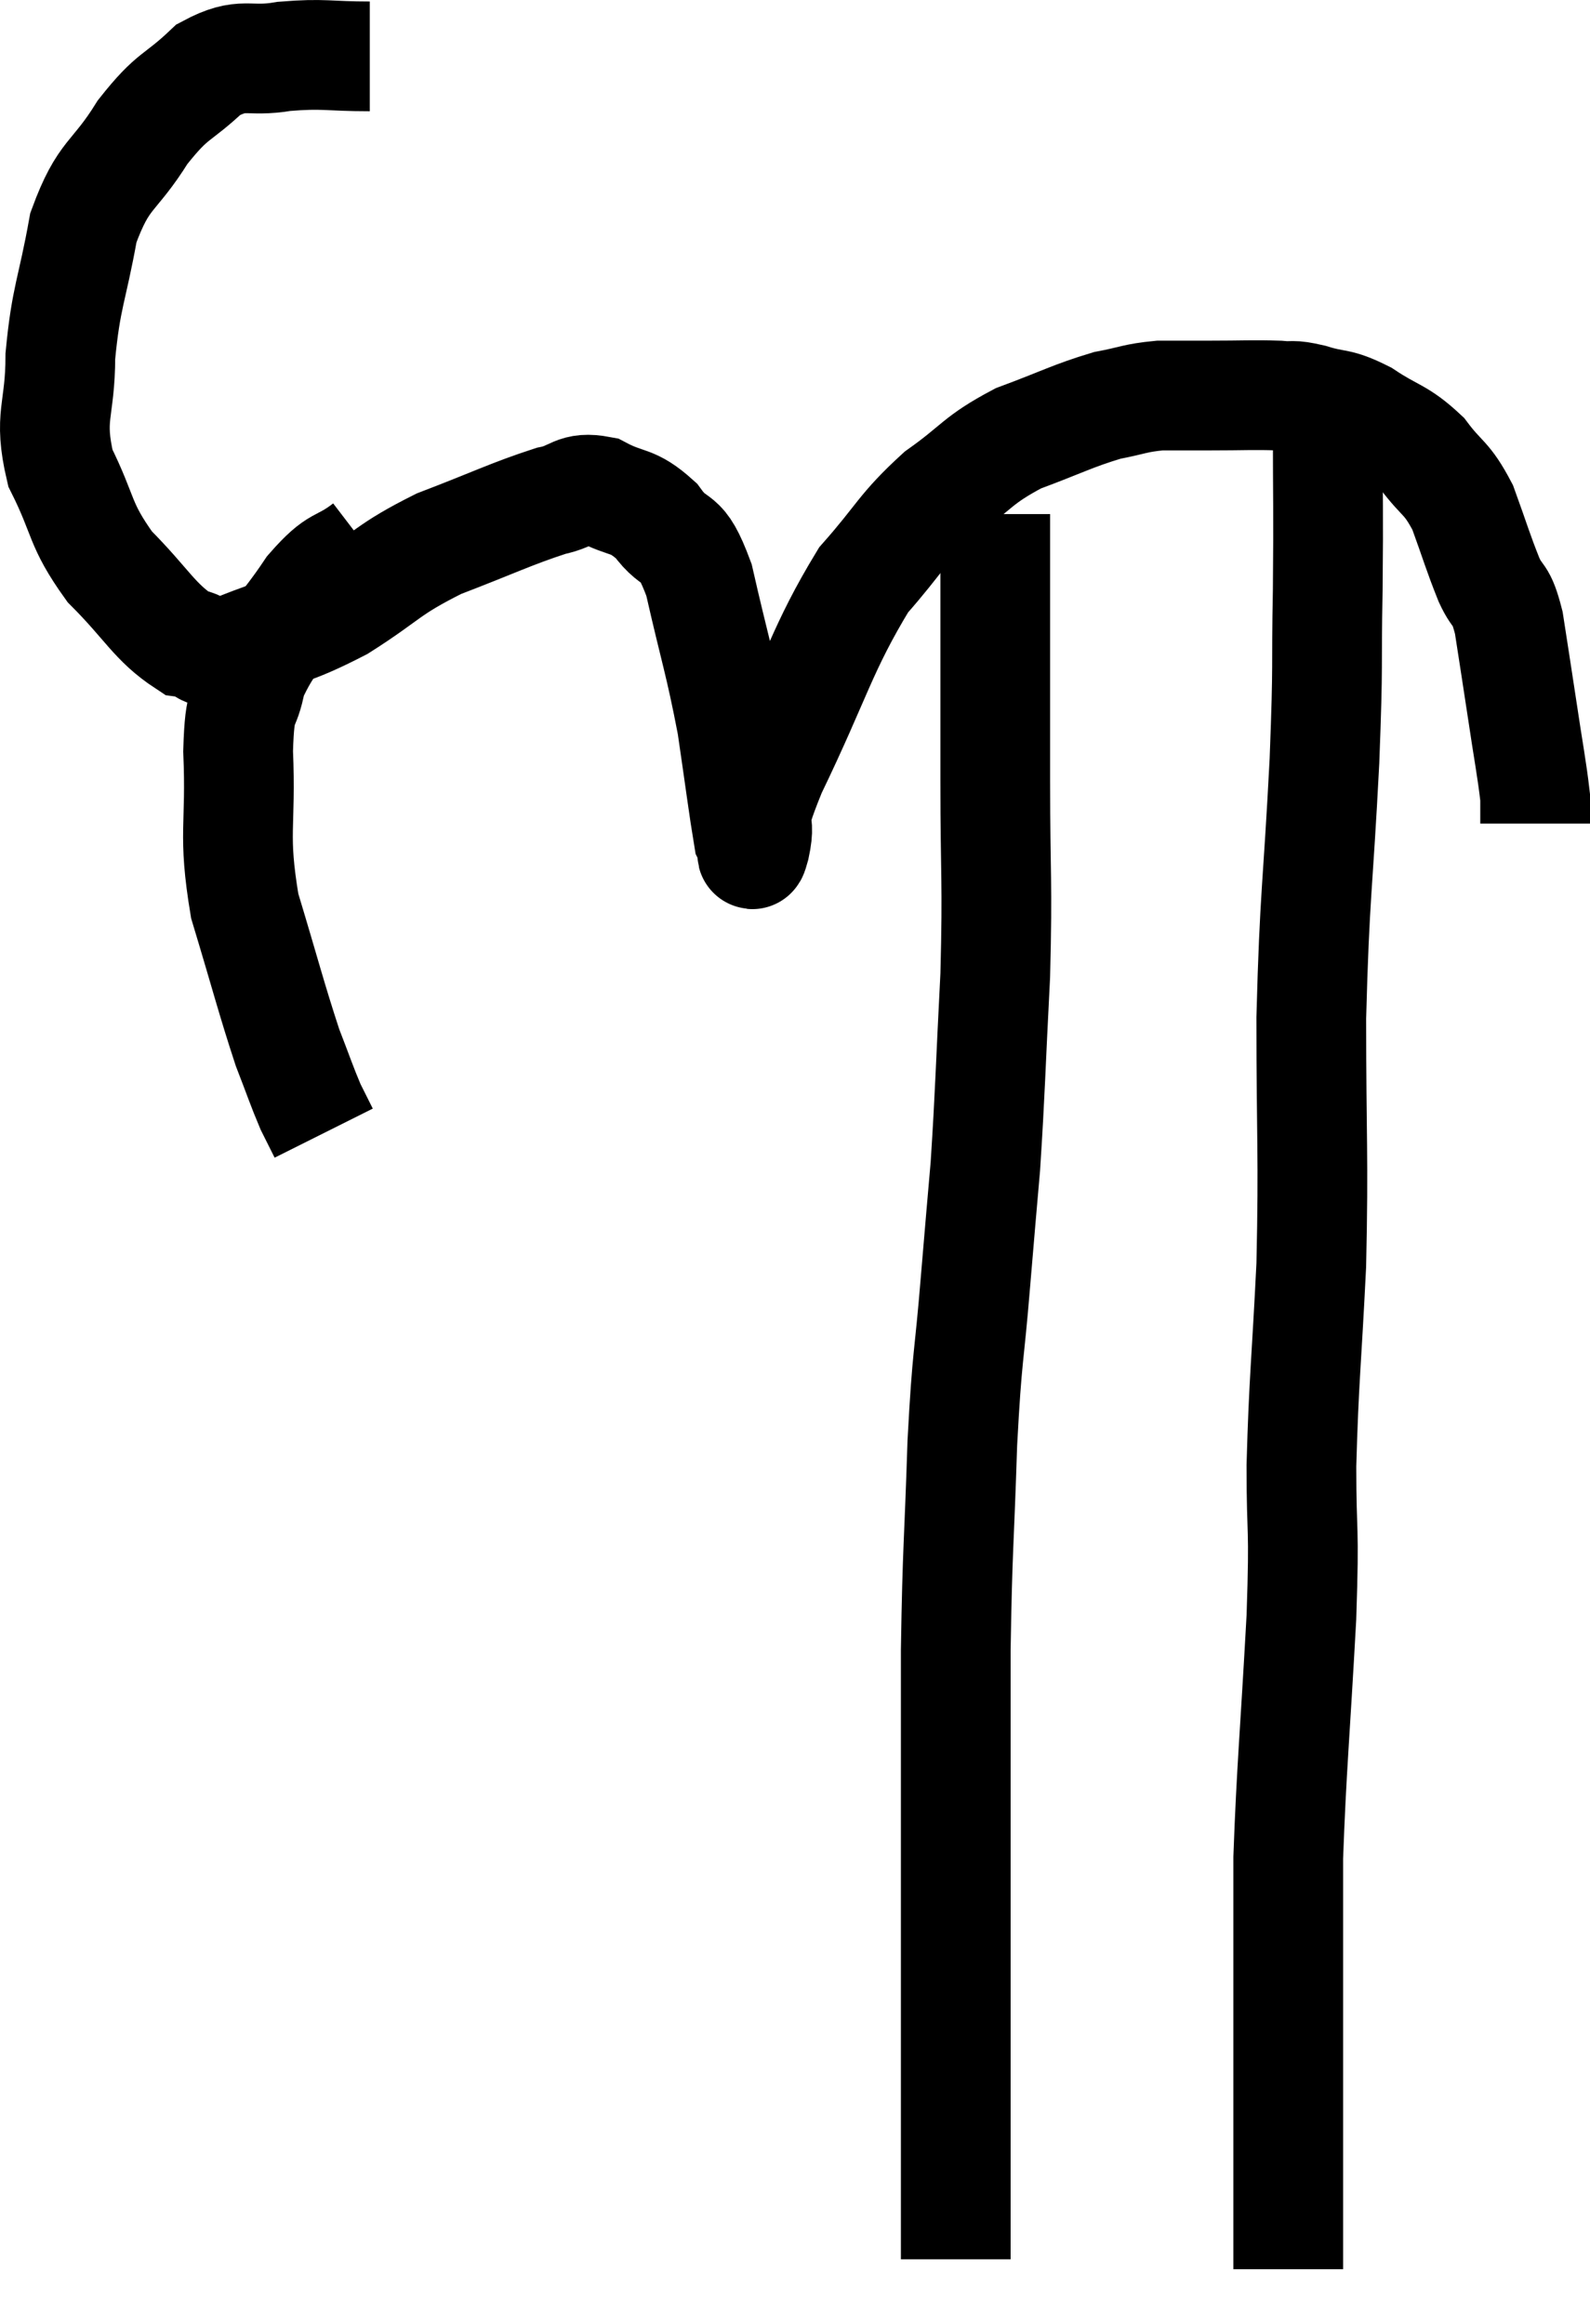 <svg xmlns="http://www.w3.org/2000/svg" viewBox="7.72 3.773 28.98 42.347" width="28.98" height="42.347"><path d="M 14.46 4.8 C 13.68 4.8, 13.635 4.74, 12.9 4.8 C 12.21 4.92, 12.165 4.695, 11.52 5.04 C 10.92 5.61, 10.89 5.46, 10.32 6.18 C 9.78 7.05, 9.615 6.9, 9.24 7.92 C 9.03 9.09, 8.925 9.165, 8.82 10.26 C 8.82 11.28, 8.595 11.34, 8.82 12.3 C 9.27 13.2, 9.15 13.305, 9.72 14.1 C 10.41 14.79, 10.53 15.105, 11.1 15.48 C 11.55 15.54, 11.295 15.765, 12 15.6 C 12.96 15.21, 12.99 15.3, 13.92 14.82 C 14.82 14.25, 14.76 14.16, 15.72 13.68 C 16.74 13.29, 17.025 13.14, 17.76 12.9 C 18.21 12.81, 18.18 12.63, 18.66 12.72 C 19.17 12.99, 19.23 12.855, 19.68 13.26 C 20.07 13.8, 20.115 13.41, 20.46 14.34 C 20.76 15.66, 20.835 15.81, 21.06 16.98 C 21.21 18, 21.27 18.48, 21.36 19.02 C 21.39 19.08, 21.39 19.095, 21.42 19.14 C 21.45 19.17, 21.39 19.53, 21.48 19.2 C 21.63 18.51, 21.285 19.035, 21.78 17.82 C 22.62 16.08, 22.695 15.6, 23.46 14.34 C 24.15 13.56, 24.135 13.425, 24.84 12.78 C 25.56 12.27, 25.515 12.165, 26.28 11.76 C 27.09 11.46, 27.255 11.355, 27.9 11.16 C 28.38 11.07, 28.395 11.025, 28.86 10.98 C 29.31 10.98, 29.22 10.98, 29.76 10.98 C 30.39 10.98, 30.555 10.965, 31.02 10.98 C 31.32 11.01, 31.23 10.95, 31.62 11.04 C 32.1 11.19, 32.07 11.085, 32.58 11.34 C 33.12 11.7, 33.21 11.64, 33.66 12.06 C 34.02 12.54, 34.08 12.45, 34.38 13.02 C 34.62 13.68, 34.65 13.815, 34.86 14.34 C 35.04 14.73, 35.07 14.535, 35.22 15.12 C 35.34 15.9, 35.34 15.885, 35.46 16.68 C 35.58 17.49, 35.64 17.775, 35.7 18.3 C 35.7 18.54, 35.7 18.66, 35.7 18.78 L 35.7 18.78" fill="none" stroke="black" stroke-width="2"></path><path d="M 14.4 13.74 C 13.89 14.13, 13.905 13.92, 13.38 14.52 C 12.84 15.33, 12.63 15.405, 12.3 16.14 C 12.18 16.8, 12.09 16.425, 12.06 17.46 C 12.12 18.87, 11.955 18.93, 12.18 20.28 C 12.57 21.57, 12.66 21.945, 12.96 22.86 C 13.17 23.4, 13.215 23.55, 13.38 23.94 C 13.5 24.18, 13.56 24.3, 13.62 24.42 L 13.62 24.42" fill="none" stroke="black" stroke-width="2"></path><path d="M 25.86 13.14 C 25.86 14.01, 25.86 13.665, 25.86 14.88 C 25.86 16.44, 25.86 16.335, 25.86 18 C 25.86 19.77, 25.905 19.785, 25.86 21.54 C 25.77 23.28, 25.77 23.625, 25.68 25.02 C 25.59 26.07, 25.605 25.86, 25.5 27.12 C 25.38 28.59, 25.35 28.38, 25.26 30.06 C 25.2 31.95, 25.17 31.935, 25.14 33.84 C 25.14 35.76, 25.14 36.285, 25.14 37.68 C 25.14 38.55, 25.14 38.25, 25.14 39.42 C 25.14 40.89, 25.14 41.28, 25.14 42.36 C 25.14 43.05, 25.14 43.17, 25.14 43.74 C 25.14 44.19, 25.14 44.415, 25.14 44.64 C 25.14 44.64, 25.14 44.565, 25.14 44.64 C 25.14 44.79, 25.14 44.865, 25.14 44.94 C 25.14 44.94, 25.14 44.94, 25.14 44.94 C 25.14 44.94, 25.14 44.94, 25.14 44.94 C 25.14 44.94, 25.14 44.94, 25.14 44.94 C 25.14 44.94, 25.14 44.94, 25.14 44.94 C 25.14 44.94, 25.14 44.94, 25.14 44.94 L 25.14 44.94" fill="none" stroke="black" stroke-width="2"></path><path d="M 31.92 10.62 C 31.92 11.04, 31.92 10.485, 31.92 11.46 C 31.92 12.99, 31.935 12.975, 31.92 14.52 C 31.89 16.08, 31.935 15.69, 31.86 17.64 C 31.74 19.98, 31.68 20.025, 31.62 22.32 C 31.62 24.57, 31.665 24.78, 31.62 26.82 C 31.53 28.65, 31.485 28.875, 31.44 30.48 C 31.44 31.86, 31.5 31.455, 31.44 33.24 C 31.32 35.43, 31.26 35.97, 31.2 37.62 C 31.2 38.73, 31.2 38.595, 31.2 39.84 C 31.2 41.22, 31.2 41.4, 31.2 42.6 C 31.2 43.62, 31.2 44.01, 31.2 44.64 C 31.2 44.88, 31.2 45, 31.2 45.12 C 31.2 45.12, 31.2 45.12, 31.2 45.12 C 31.2 45.12, 31.2 45.12, 31.2 45.12 L 31.2 45.12" fill="none" stroke="black" stroke-width="2"></path></svg>